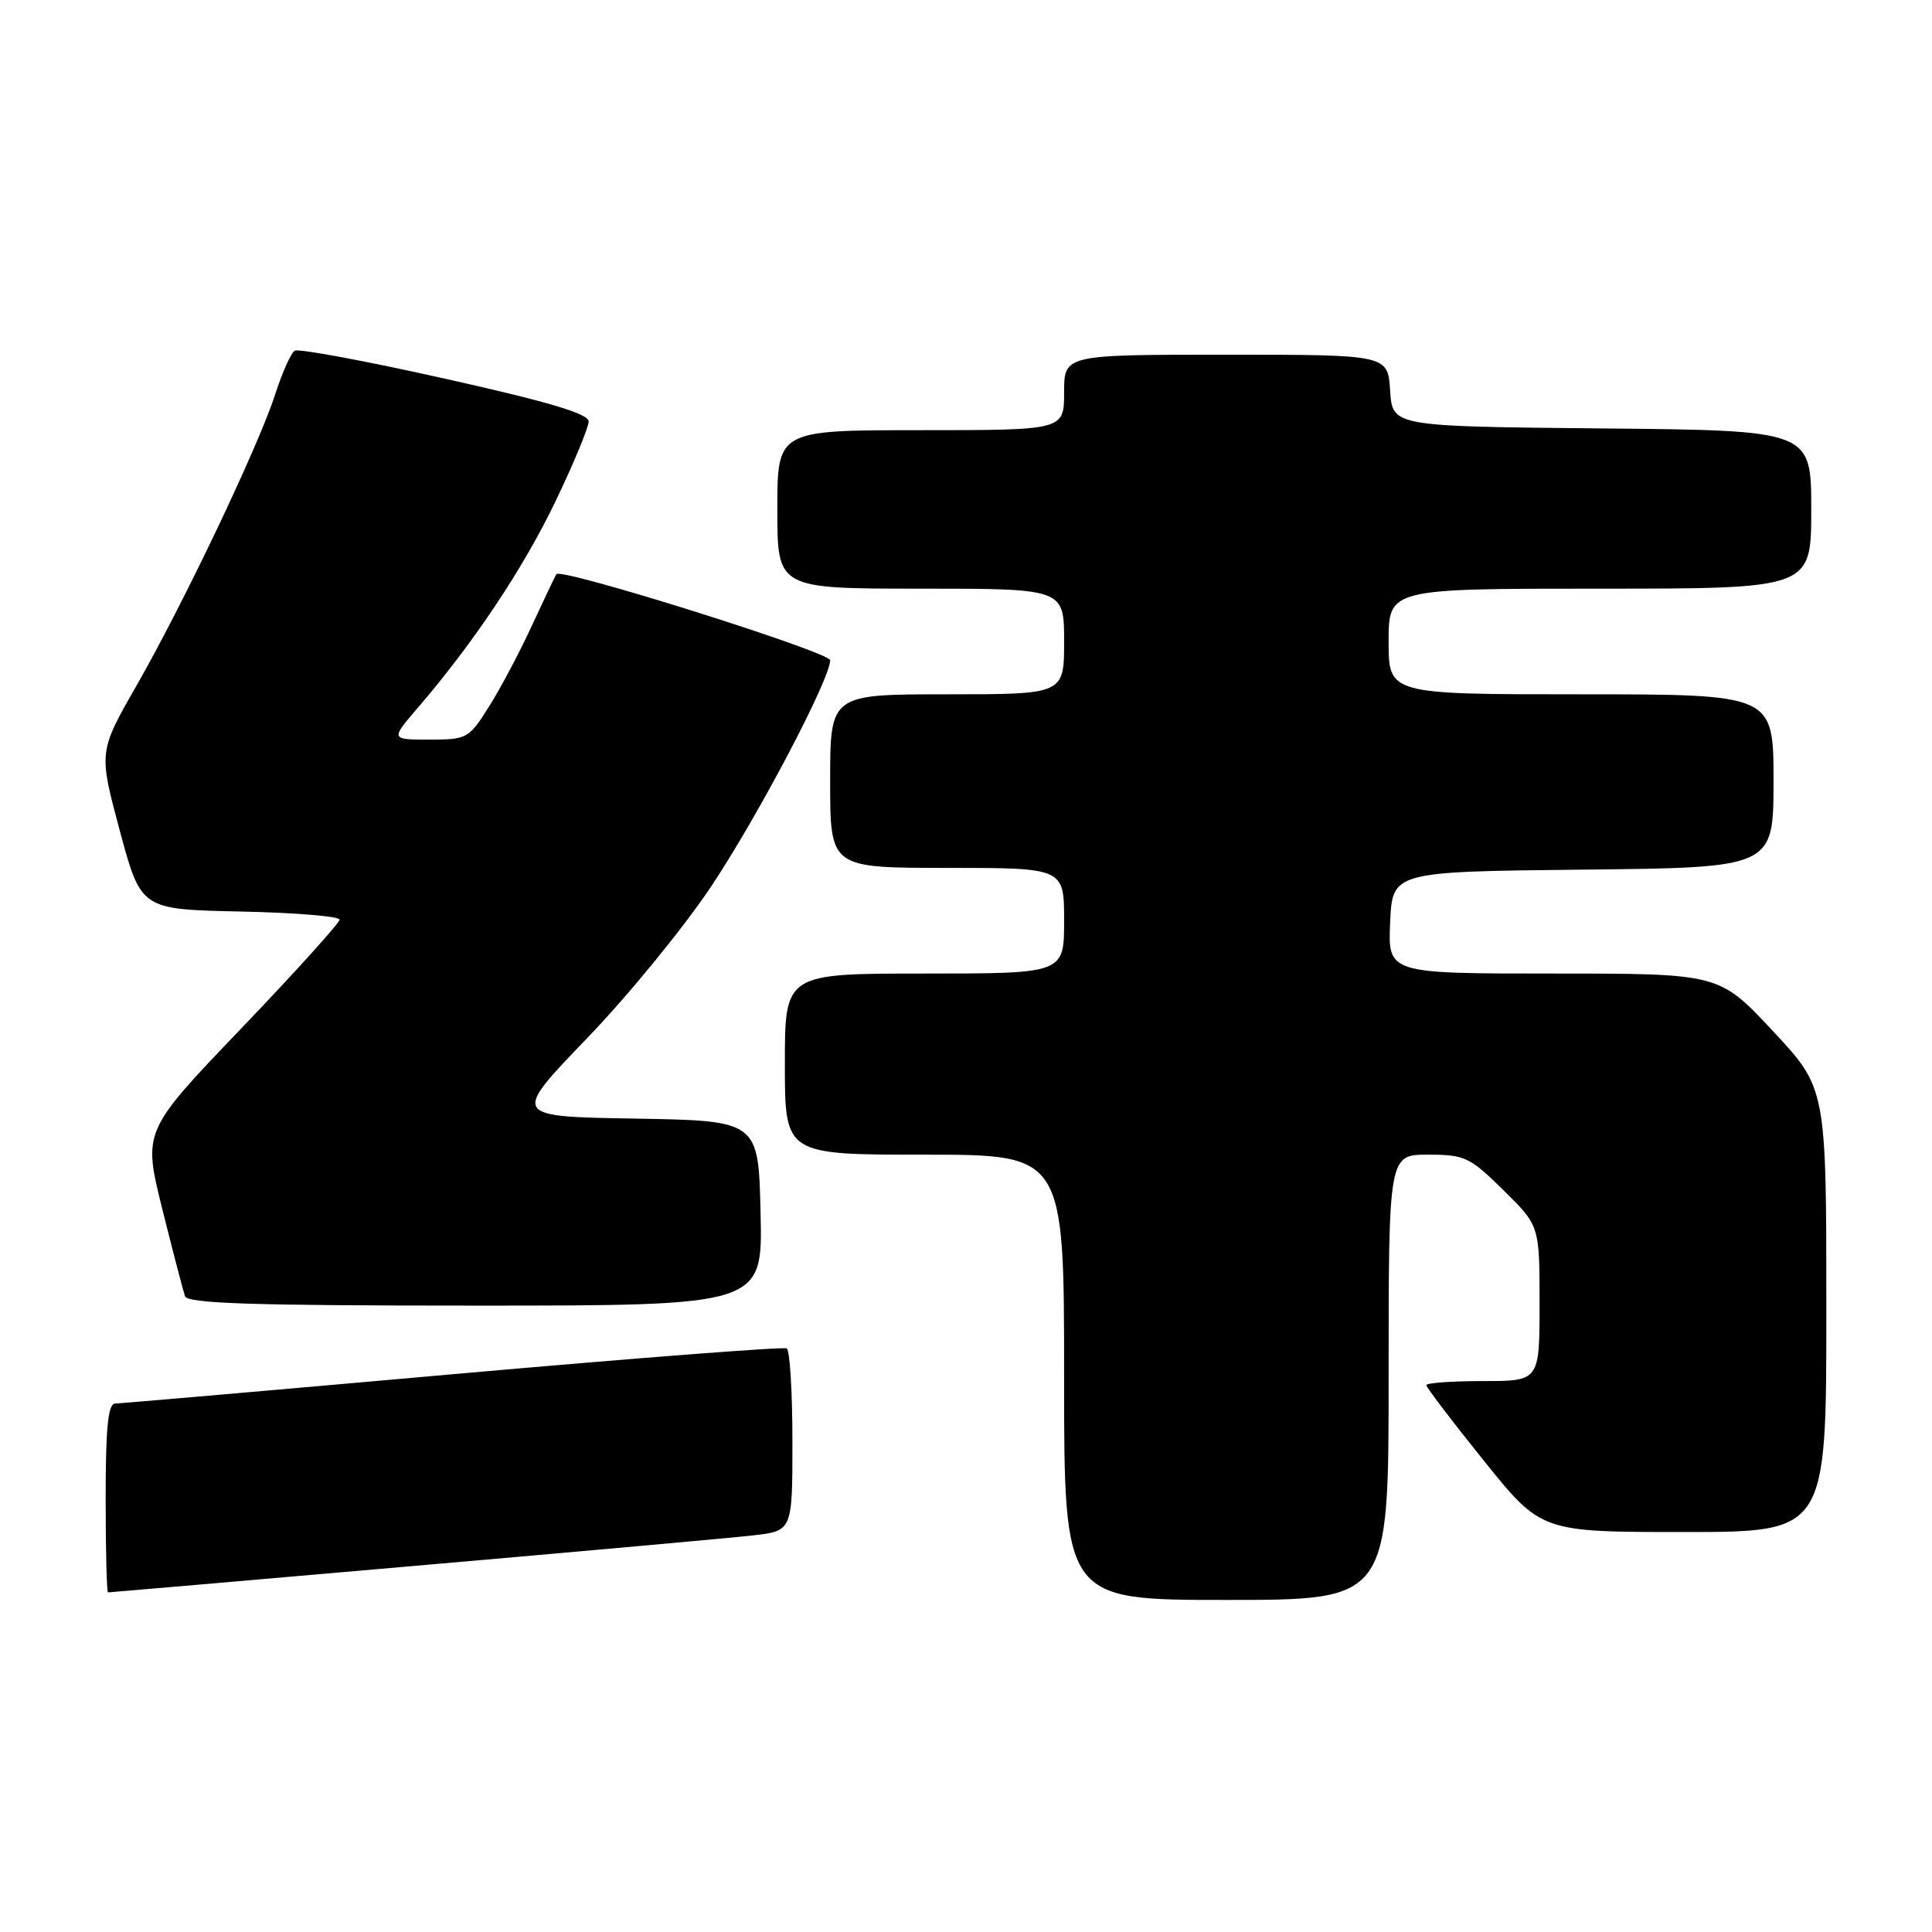 <?xml version="1.0" encoding="UTF-8" standalone="no"?>
<!DOCTYPE svg PUBLIC "-//W3C//DTD SVG 1.1//EN" "http://www.w3.org/Graphics/SVG/1.1/DTD/svg11.dtd" >
<svg xmlns="http://www.w3.org/2000/svg" xmlns:xlink="http://www.w3.org/1999/xlink" version="1.1" viewBox="0 0 256 256">
 <g >
 <path fill="currentColor"
d=" M 184.00 182.50 C 184.00 153.00 184.00 153.00 189.22 153.00 C 194.09 153.00 194.75 153.31 199.22 157.71 C 204.00 162.42 204.00 162.42 204.00 172.71 C 204.00 183.00 204.00 183.00 196.50 183.00 C 192.38 183.00 189.00 183.24 189.00 183.54 C 189.00 183.84 192.42 188.34 196.61 193.54 C 204.22 203.00 204.22 203.00 223.11 203.00 C 242.00 203.00 242.00 203.00 242.00 173.60 C 242.00 144.20 242.00 144.20 234.90 136.60 C 227.80 129.00 227.80 129.00 205.86 129.00 C 183.91 129.00 183.91 129.00 184.20 122.25 C 184.50 115.50 184.50 115.50 209.75 115.23 C 235.00 114.97 235.00 114.97 235.00 103.48 C 235.00 92.00 235.00 92.00 209.50 92.00 C 184.00 92.00 184.00 92.00 184.00 85.00 C 184.00 78.00 184.00 78.00 212.00 78.00 C 240.00 78.00 240.00 78.00 240.00 67.52 C 240.00 57.03 240.00 57.03 212.25 56.77 C 184.50 56.50 184.50 56.50 184.20 51.75 C 183.89 47.00 183.89 47.00 162.45 47.00 C 141.00 47.00 141.00 47.00 141.00 52.00 C 141.00 57.00 141.00 57.00 122.00 57.00 C 103.00 57.00 103.00 57.00 103.00 67.50 C 103.00 78.00 103.00 78.00 122.00 78.00 C 141.00 78.00 141.00 78.00 141.00 85.00 C 141.00 92.00 141.00 92.00 125.50 92.00 C 110.00 92.00 110.00 92.00 110.00 103.50 C 110.00 115.00 110.00 115.00 125.50 115.00 C 141.00 115.00 141.00 115.00 141.00 122.00 C 141.00 129.00 141.00 129.00 122.50 129.00 C 104.00 129.00 104.00 129.00 104.00 141.00 C 104.00 153.00 104.00 153.00 122.50 153.00 C 141.00 153.00 141.00 153.00 141.00 182.50 C 141.00 212.00 141.00 212.00 162.50 212.00 C 184.00 212.00 184.00 212.00 184.00 182.50 Z  M 54.57 207.52 C 76.53 205.61 96.86 203.78 99.75 203.45 C 105.00 202.86 105.00 202.86 105.00 190.99 C 105.00 184.46 104.66 178.92 104.25 178.67 C 103.84 178.43 83.92 179.97 60.00 182.09 C 36.08 184.22 15.94 185.96 15.25 185.98 C 14.32 185.99 14.00 189.18 14.00 198.50 C 14.00 205.38 14.14 211.00 14.32 211.00 C 14.49 211.00 32.61 209.44 54.57 207.52 Z  M 100.78 160.75 C 100.50 148.50 100.50 148.50 84.15 148.22 C 67.80 147.95 67.80 147.95 77.75 137.61 C 83.23 131.93 90.67 122.82 94.28 117.39 C 100.52 108.00 110.00 89.96 110.00 87.49 C 110.00 86.41 74.33 75.18 73.72 76.08 C 73.57 76.31 72.10 79.39 70.47 82.92 C 68.84 86.46 66.27 91.30 64.77 93.67 C 62.13 97.86 61.88 98.00 56.89 98.00 C 51.74 98.00 51.74 98.00 55.39 93.75 C 62.79 85.14 69.37 75.27 73.63 66.38 C 76.03 61.37 78.00 56.63 78.00 55.85 C 78.00 54.82 72.73 53.25 58.97 50.18 C 48.50 47.83 39.54 46.17 39.05 46.47 C 38.55 46.78 37.39 49.38 36.46 52.26 C 34.22 59.18 24.34 79.92 18.07 90.88 C 13.07 99.62 13.07 99.62 15.87 110.06 C 18.68 120.50 18.68 120.50 31.84 120.78 C 39.08 120.93 45.00 121.42 45.00 121.86 C 45.00 122.29 39.14 128.78 31.97 136.27 C 18.94 149.88 18.94 149.88 21.50 160.19 C 22.92 165.86 24.27 171.06 24.51 171.75 C 24.84 172.72 33.45 173.00 63.00 173.00 C 101.06 173.00 101.06 173.00 100.78 160.75 Z "/>
</g>
</svg>